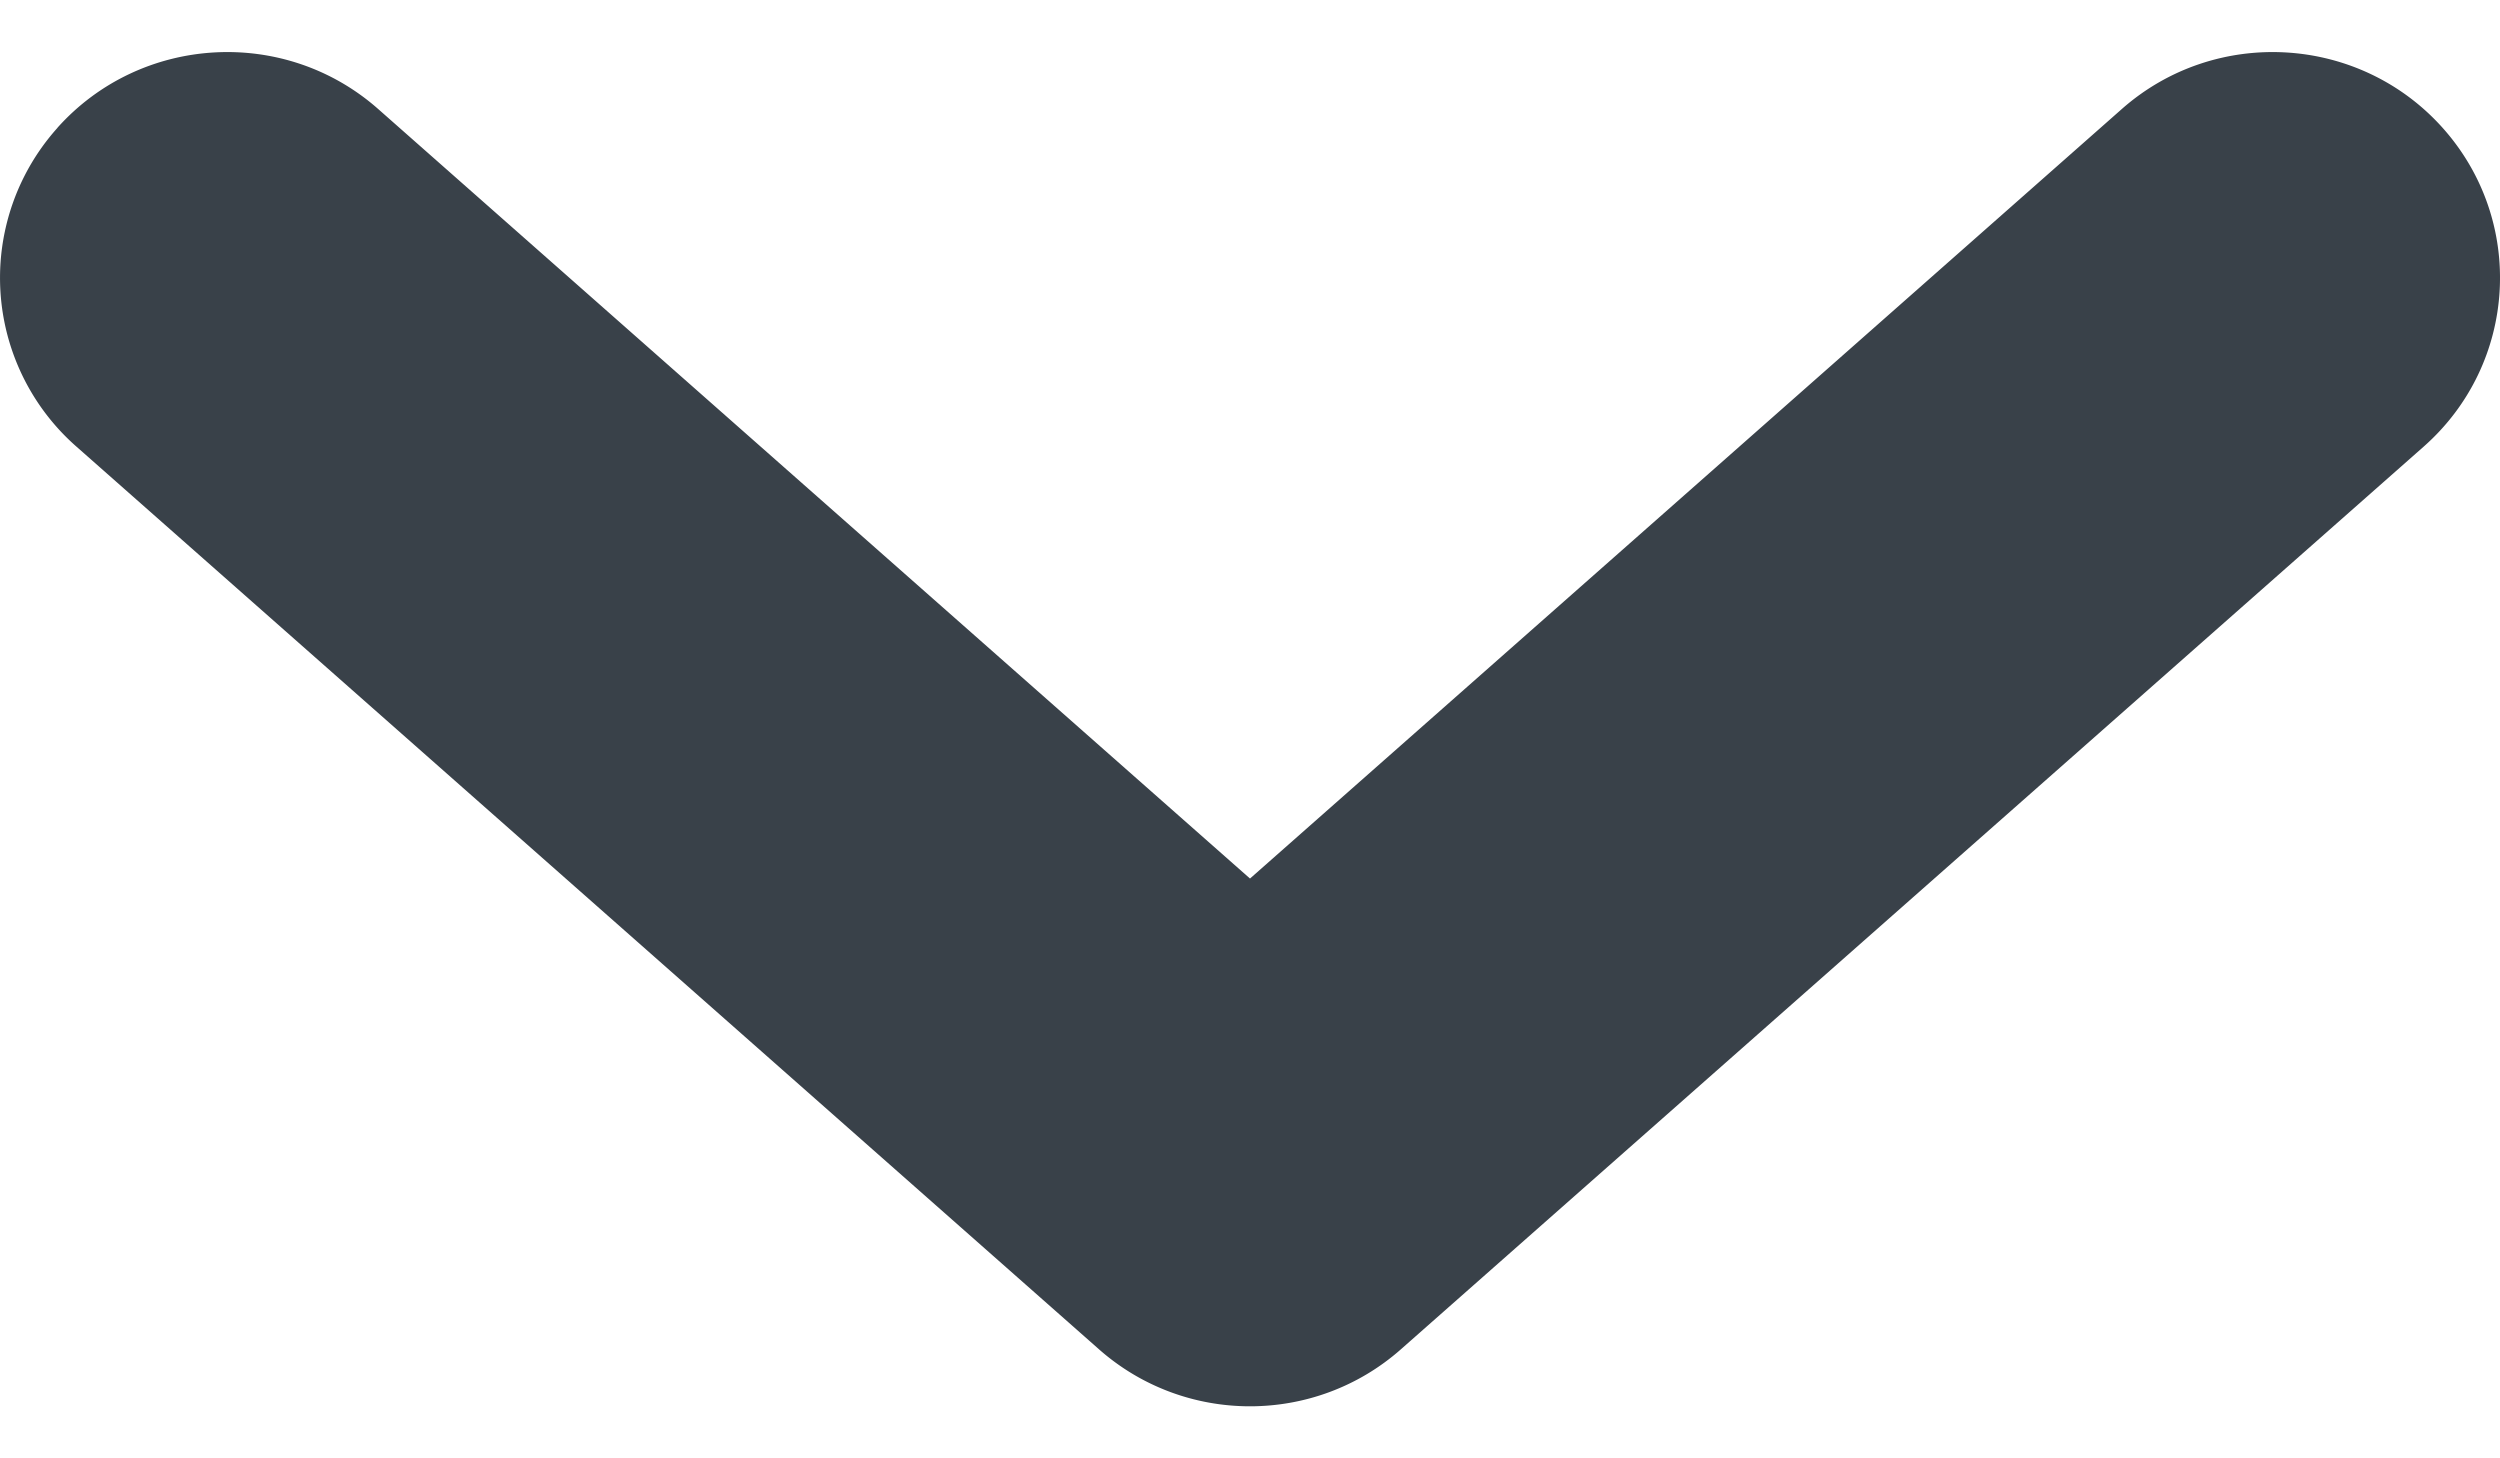 <svg width="24" height="14" fill="none" xmlns="http://www.w3.org/2000/svg"><path fill-rule="evenodd" clip-rule="evenodd" d="M.551 1.227c.8-.894 2.18-.975 3.08-.18L12 8.434l8.369-7.387c.9-.795 2.28-.714 3.08.18.8.895.72 2.264-.181 3.06l-9.819 8.666c-.826.73-2.072.73-2.899 0L.732 4.286a2.156 2.156 0 01-.18-3.059z" fill="#394149"/></svg>